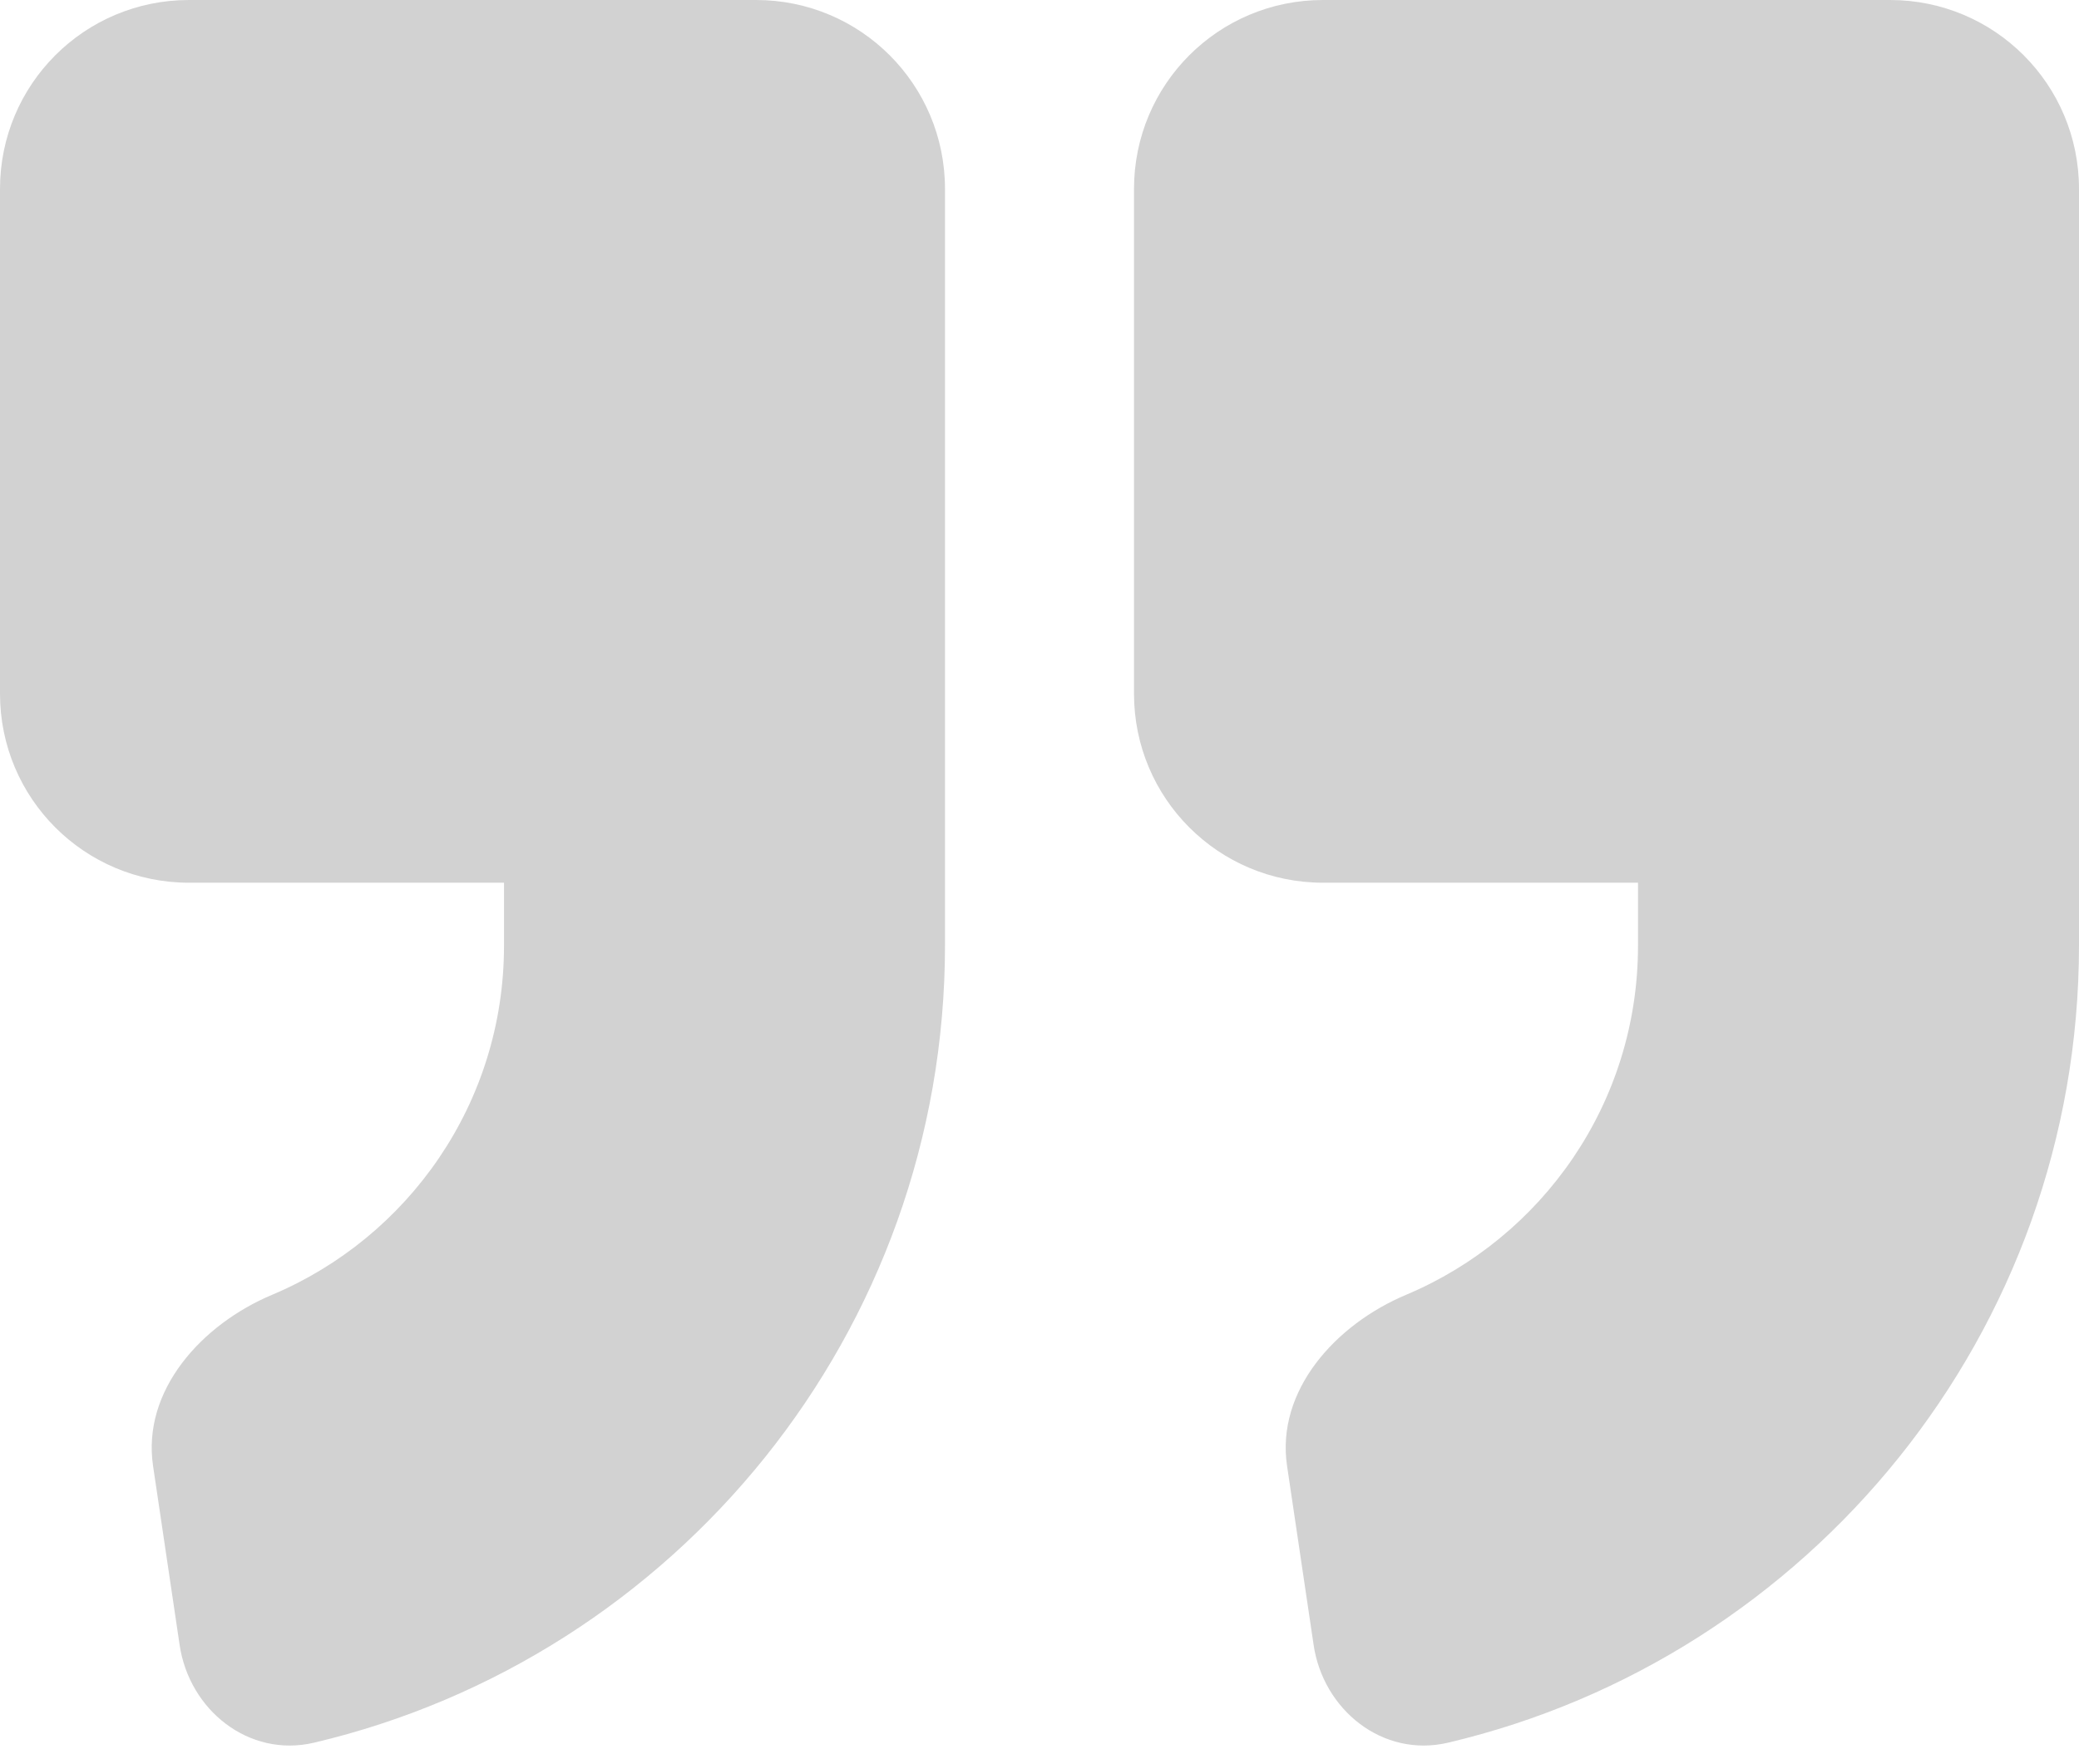<?xml version="1.0" encoding="UTF-8"?>
<svg id="Layer_1" xmlns="http://www.w3.org/2000/svg" version="1.1" viewBox="0 0 33 28">
  <!-- Generator: Adobe Illustrator 29.6.1, SVG Export Plug-In . SVG Version: 2.1.1 Build 9)  -->
  <defs>
    <style>
      .st0 {
        fill: #d2d2d2;
        fill-rule: evenodd;
      }
    </style>
  </defs>
  <path class="st0" d="M22.98,27.66c-1.03.24-1.98-.52-2.13-1.56l-.42-2.83c-.18-1.2.77-2.25,1.89-2.72,2.16-.91,3.68-3.04,3.68-5.54v-1h-5c-1.66,0-3-1.34-3-3V3C18,1.34,19.34,0,21,0h9C31.66,0,33,1.34,33,3v12c0,6.15-4.28,11.31-10.02,12.66Z"/>
  <path class="st0" d="M4.98,27.66c-1.03.24-1.98-.52-2.13-1.56l-.42-2.83c-.18-1.2.77-2.25,1.89-2.72,2.16-.91,3.68-3.04,3.68-5.54v-1H3c-1.66,0-3-1.34-3-3V3C0,1.34,1.34,0,3,0h9C13.66,0,15,1.34,15,3v12c0,6.15-4.28,11.31-10.02,12.66Z"/>
</svg>